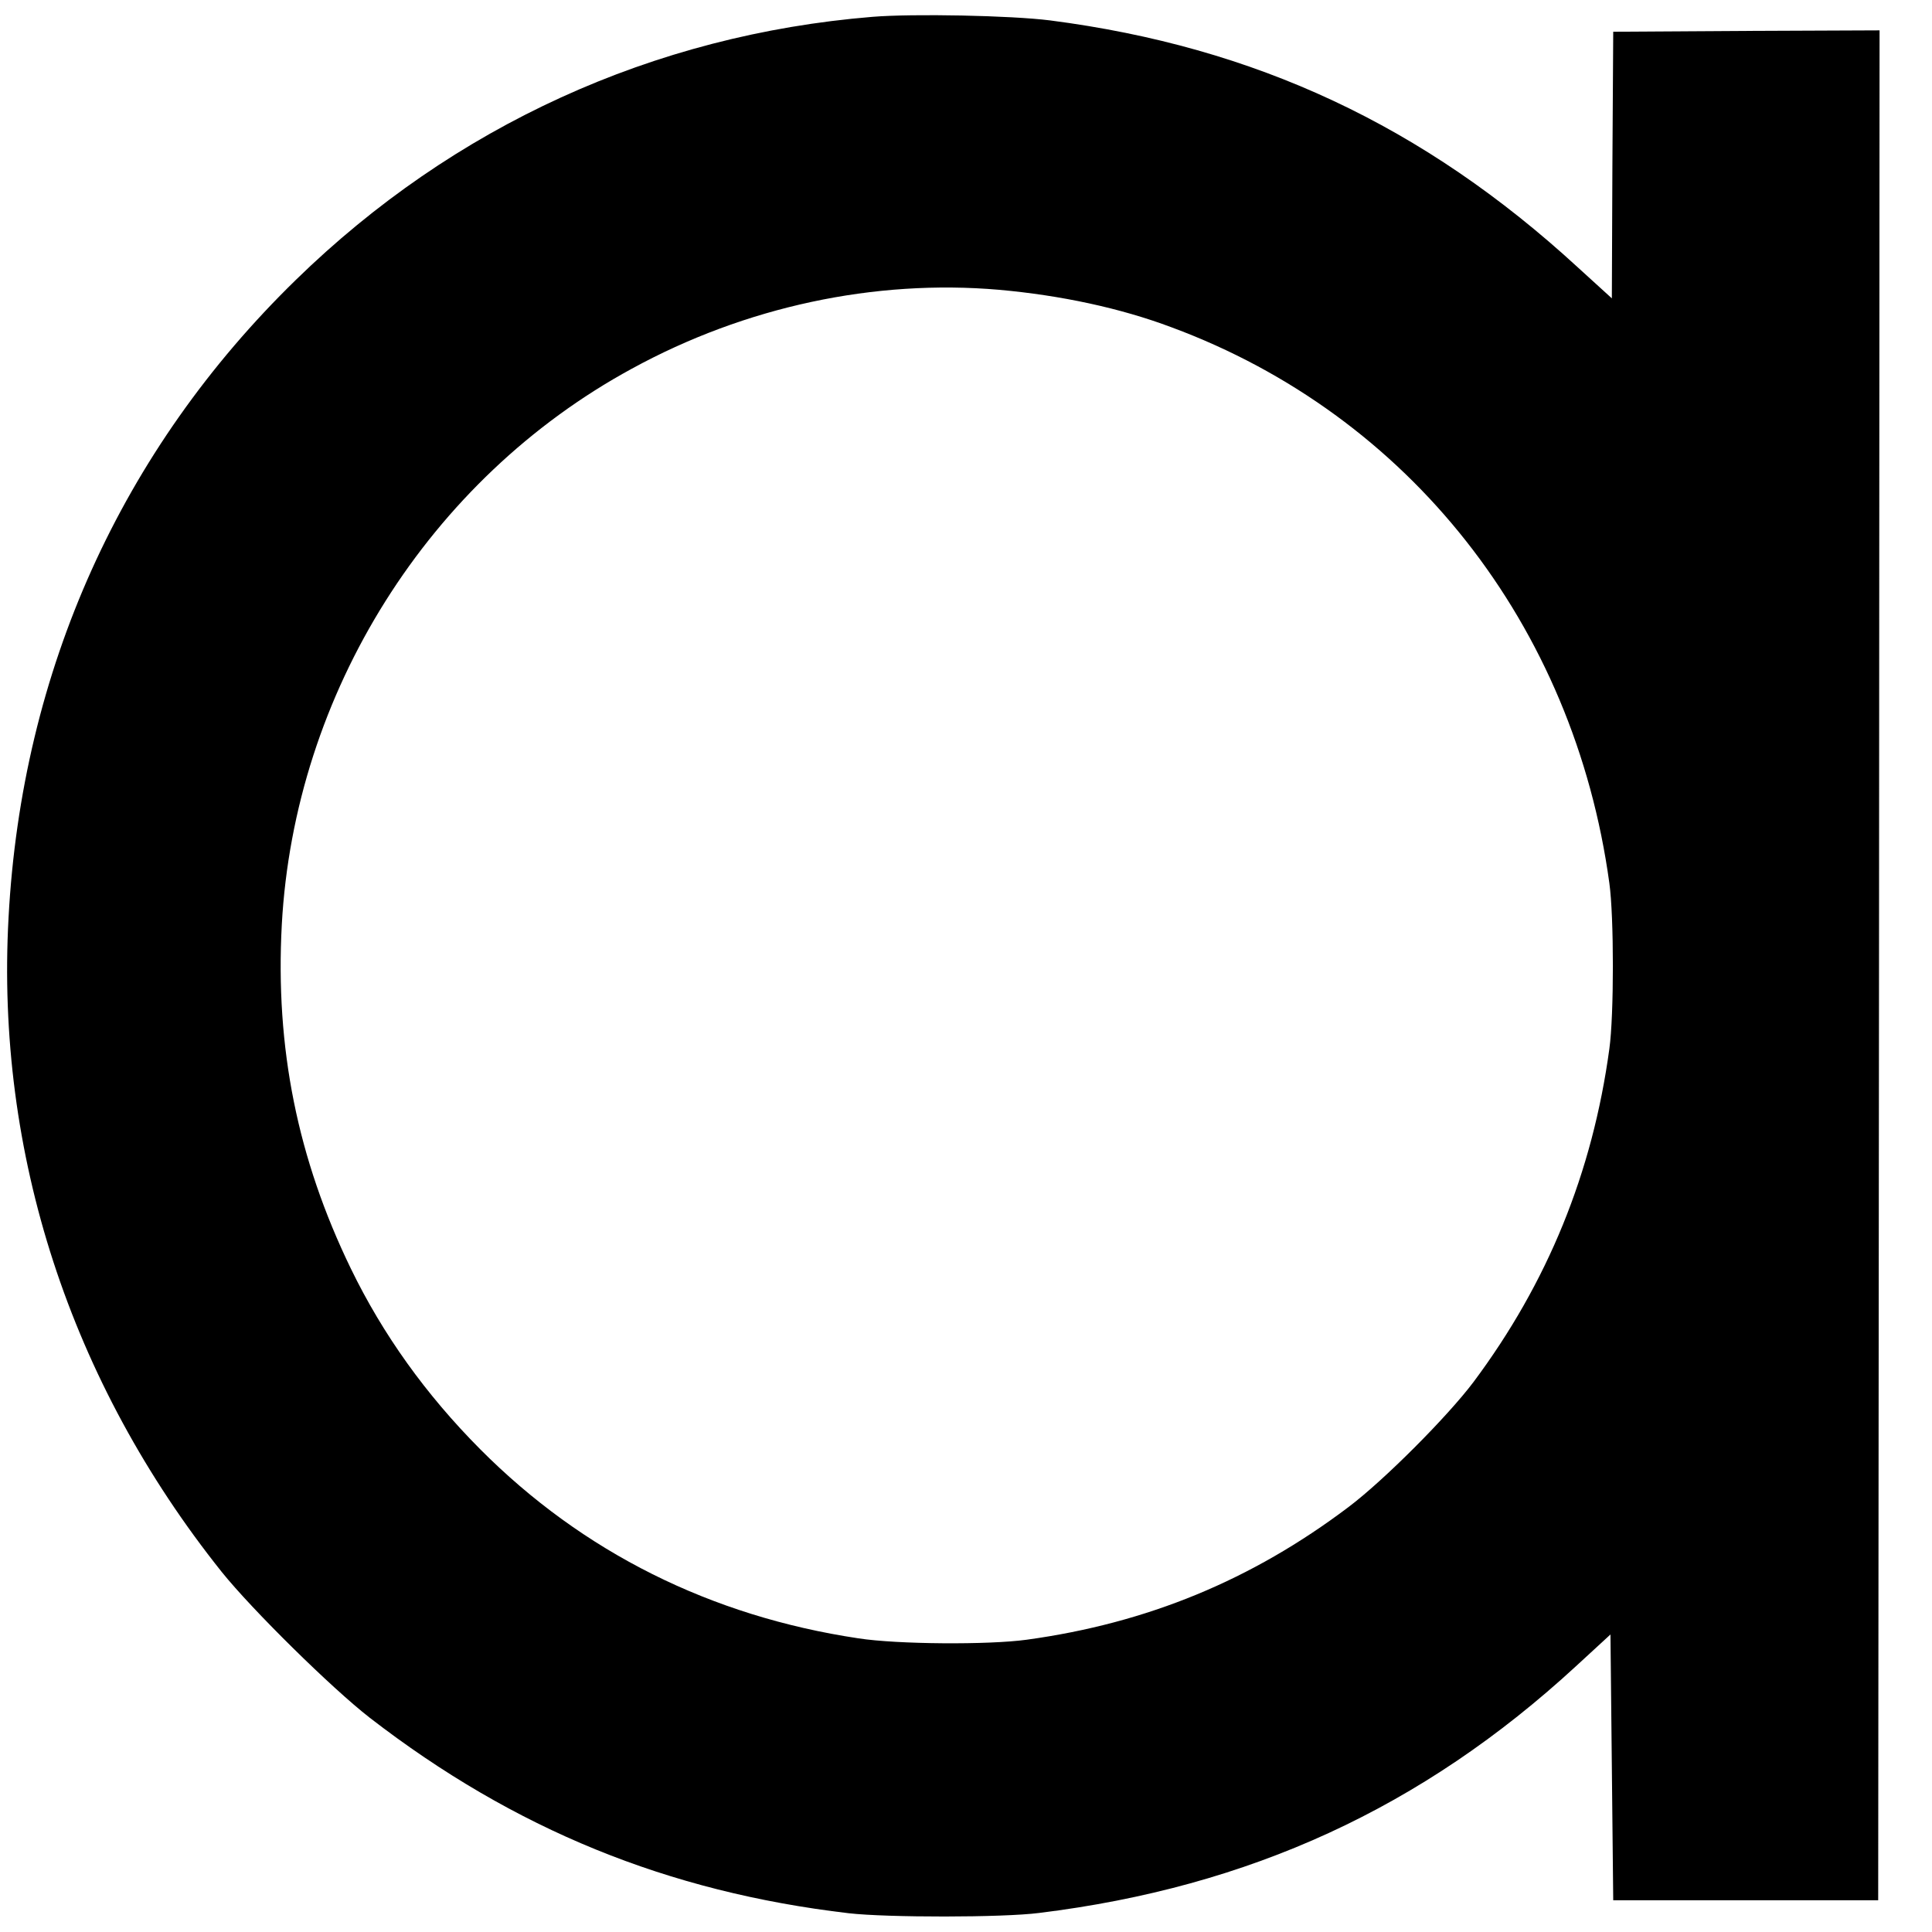 <?xml version="1.0" standalone="no"?>
<!DOCTYPE svg PUBLIC "-//W3C//DTD SVG 20010904//EN"
 "http://www.w3.org/TR/2001/REC-SVG-20010904/DTD/svg10.dtd">
<svg version="1.0" xmlns="http://www.w3.org/2000/svg"
 width="700pt" height="700pt" viewBox="0 0 700 700"
 preserveAspectRatio="xMidYMid meet">
<g transform="translate(0,700) scale(0.1,-0.1)"
fill="#000000" stroke="none">
<path d="M3161 6939 c-794 -65 -1518 -396 -2089 -953 -633 -617 -993 -1415
-1041 -2310 -47 -855 223 -1683 772 -2371 110 -137 398 -421 537 -529 523
-404 1079 -631 1735 -708 139 -16 558 -16 690 1 763 94 1388 381 1945 894
l125 115 5 -481 5 -482 480 0 480 0 3 3388 2 3387 -482 -2 -483 -3 -3 -483 -2
-483 -123 112 c-559 514 -1169 799 -1912 895 -142 18 -497 25 -644 13z m459
-989 c223 -20 439 -66 625 -136 861 -319 1458 -1078 1586 -2014 17 -122 17
-478 0 -600 -61 -449 -224 -848 -492 -1207 -94 -125 -325 -357 -454 -454 -350
-264 -728 -420 -1165 -480 -138 -19 -468 -17 -610 5 -534 80 -999 312 -1370
685 -197 198 -353 416 -469 655 -193 398 -274 799 -250 1246 46 840 533 1614
1268 2014 411 225 880 325 1331 286z"/>
</g>
</svg>
